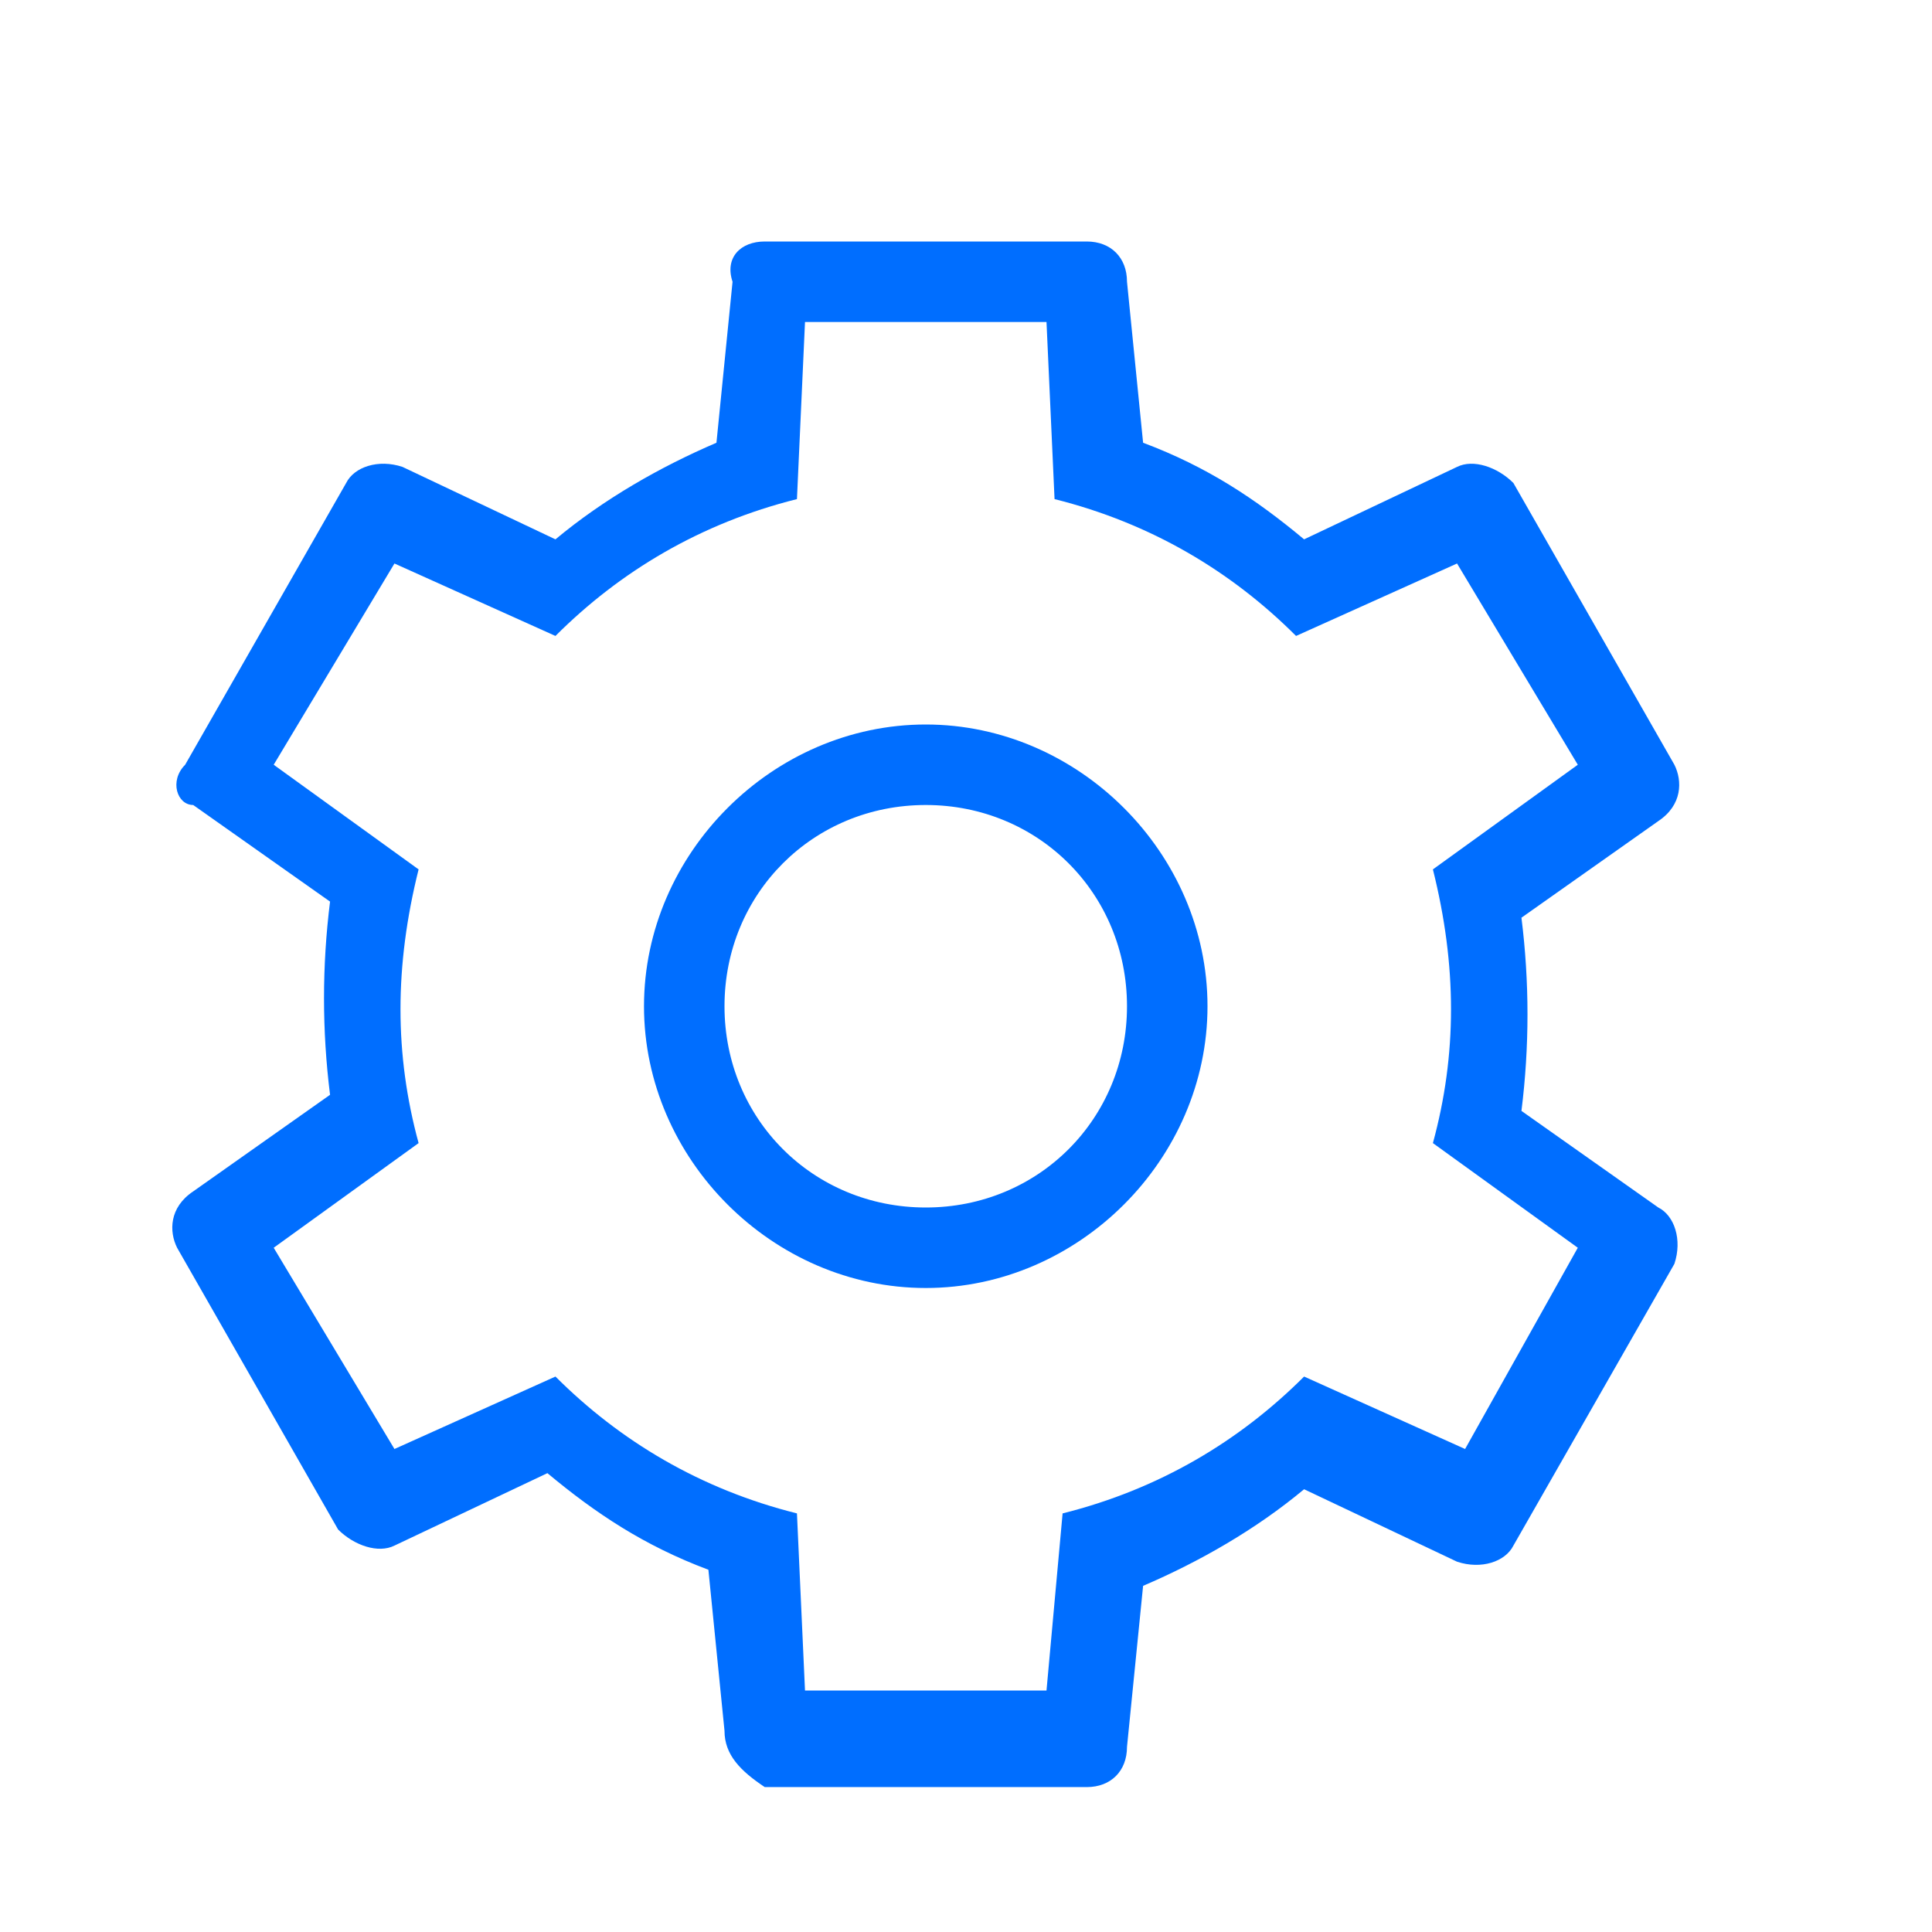 <?xml version="1.0" encoding="utf-8"?>
<!-- Generator: Adobe Illustrator 22.0.1, SVG Export Plug-In . SVG Version: 6.00 Build 0)  -->
<svg version="1.1" id="Layer_1" xmlns="http://www.w3.org/2000/svg" xmlns:xlink="http://www.w3.org/1999/xlink" x="0px" y="0px"
	 viewBox="0 0 24 24" style="enable-background:new 0 0 24 24;" xml:space="preserve">
<style type="text/css">
	.st0{fill:#006EFF;}
</style>
<path class="st0" d="M19.6,15.5l-1.8-1.3c0.3-1.1,0.3-2.2,0-3.4l1.8-1.3L18.1,7l-2,0.9c-0.8-0.8-1.8-1.4-3-1.7L13,4h-3L9.9,6.2
	c-1.2,0.3-2.2,0.9-3,1.7L4.9,7L3.4,9.5l1.8,1.3c-0.3,1.2-0.3,2.3,0,3.4l-1.8,1.3L4.9,18l2-0.9c0.8,0.8,1.8,1.4,3,1.7L10,21h3
	l0.2-2.2c1.2-0.3,2.2-0.9,3-1.7l2,0.9L19.6,15.5z M13.5,3C13.8,3,14,3.2,14,3.5l0.2,2c0.8,0.3,1.4,0.7,2,1.2l1.9-0.9
	c0.2-0.1,0.5,0,0.7,0.2l2,3.5c0.1,0.2,0.1,0.5-0.2,0.7l-1.7,1.2c0.1,0.8,0.1,1.6,0,2.4l1.7,1.2c0.2,0.1,0.3,0.4,0.2,0.7l-2,3.5
	c-0.1,0.2-0.4,0.3-0.7,0.2l-1.9-0.9c-0.6,0.5-1.3,0.9-2,1.2l-0.2,2c0,0.3-0.2,0.5-0.5,0.5h-4C9.2,22,9,21.8,9,21.5l-0.2-2
	c-0.8-0.3-1.4-0.7-2-1.2l-1.9,0.9c-0.2,0.1-0.5,0-0.7-0.2l-2-3.5c-0.1-0.2-0.1-0.5,0.2-0.7l1.7-1.2C4,12.8,4,12,4.1,11.2L2.4,10
	c-0.2,0-0.3-0.3-0.1-0.5l2-3.5C4.4,5.8,4.7,5.7,5,5.8l1.9,0.9c0.6-0.5,1.3-0.9,2-1.2l0.2-2C9,3.2,9.2,3,9.5,3H13.5z M11.5,9
	c1.9,0,3.5,1.6,3.5,3.5S13.4,16,11.5,16S8,14.4,8,12.5S9.6,9,11.5,9z M11.5,10C10.1,10,9,11.1,9,12.5s1.1,2.5,2.5,2.5
	s2.5-1.1,2.5-2.5S12.9,10,11.5,10z"/>
</svg>
